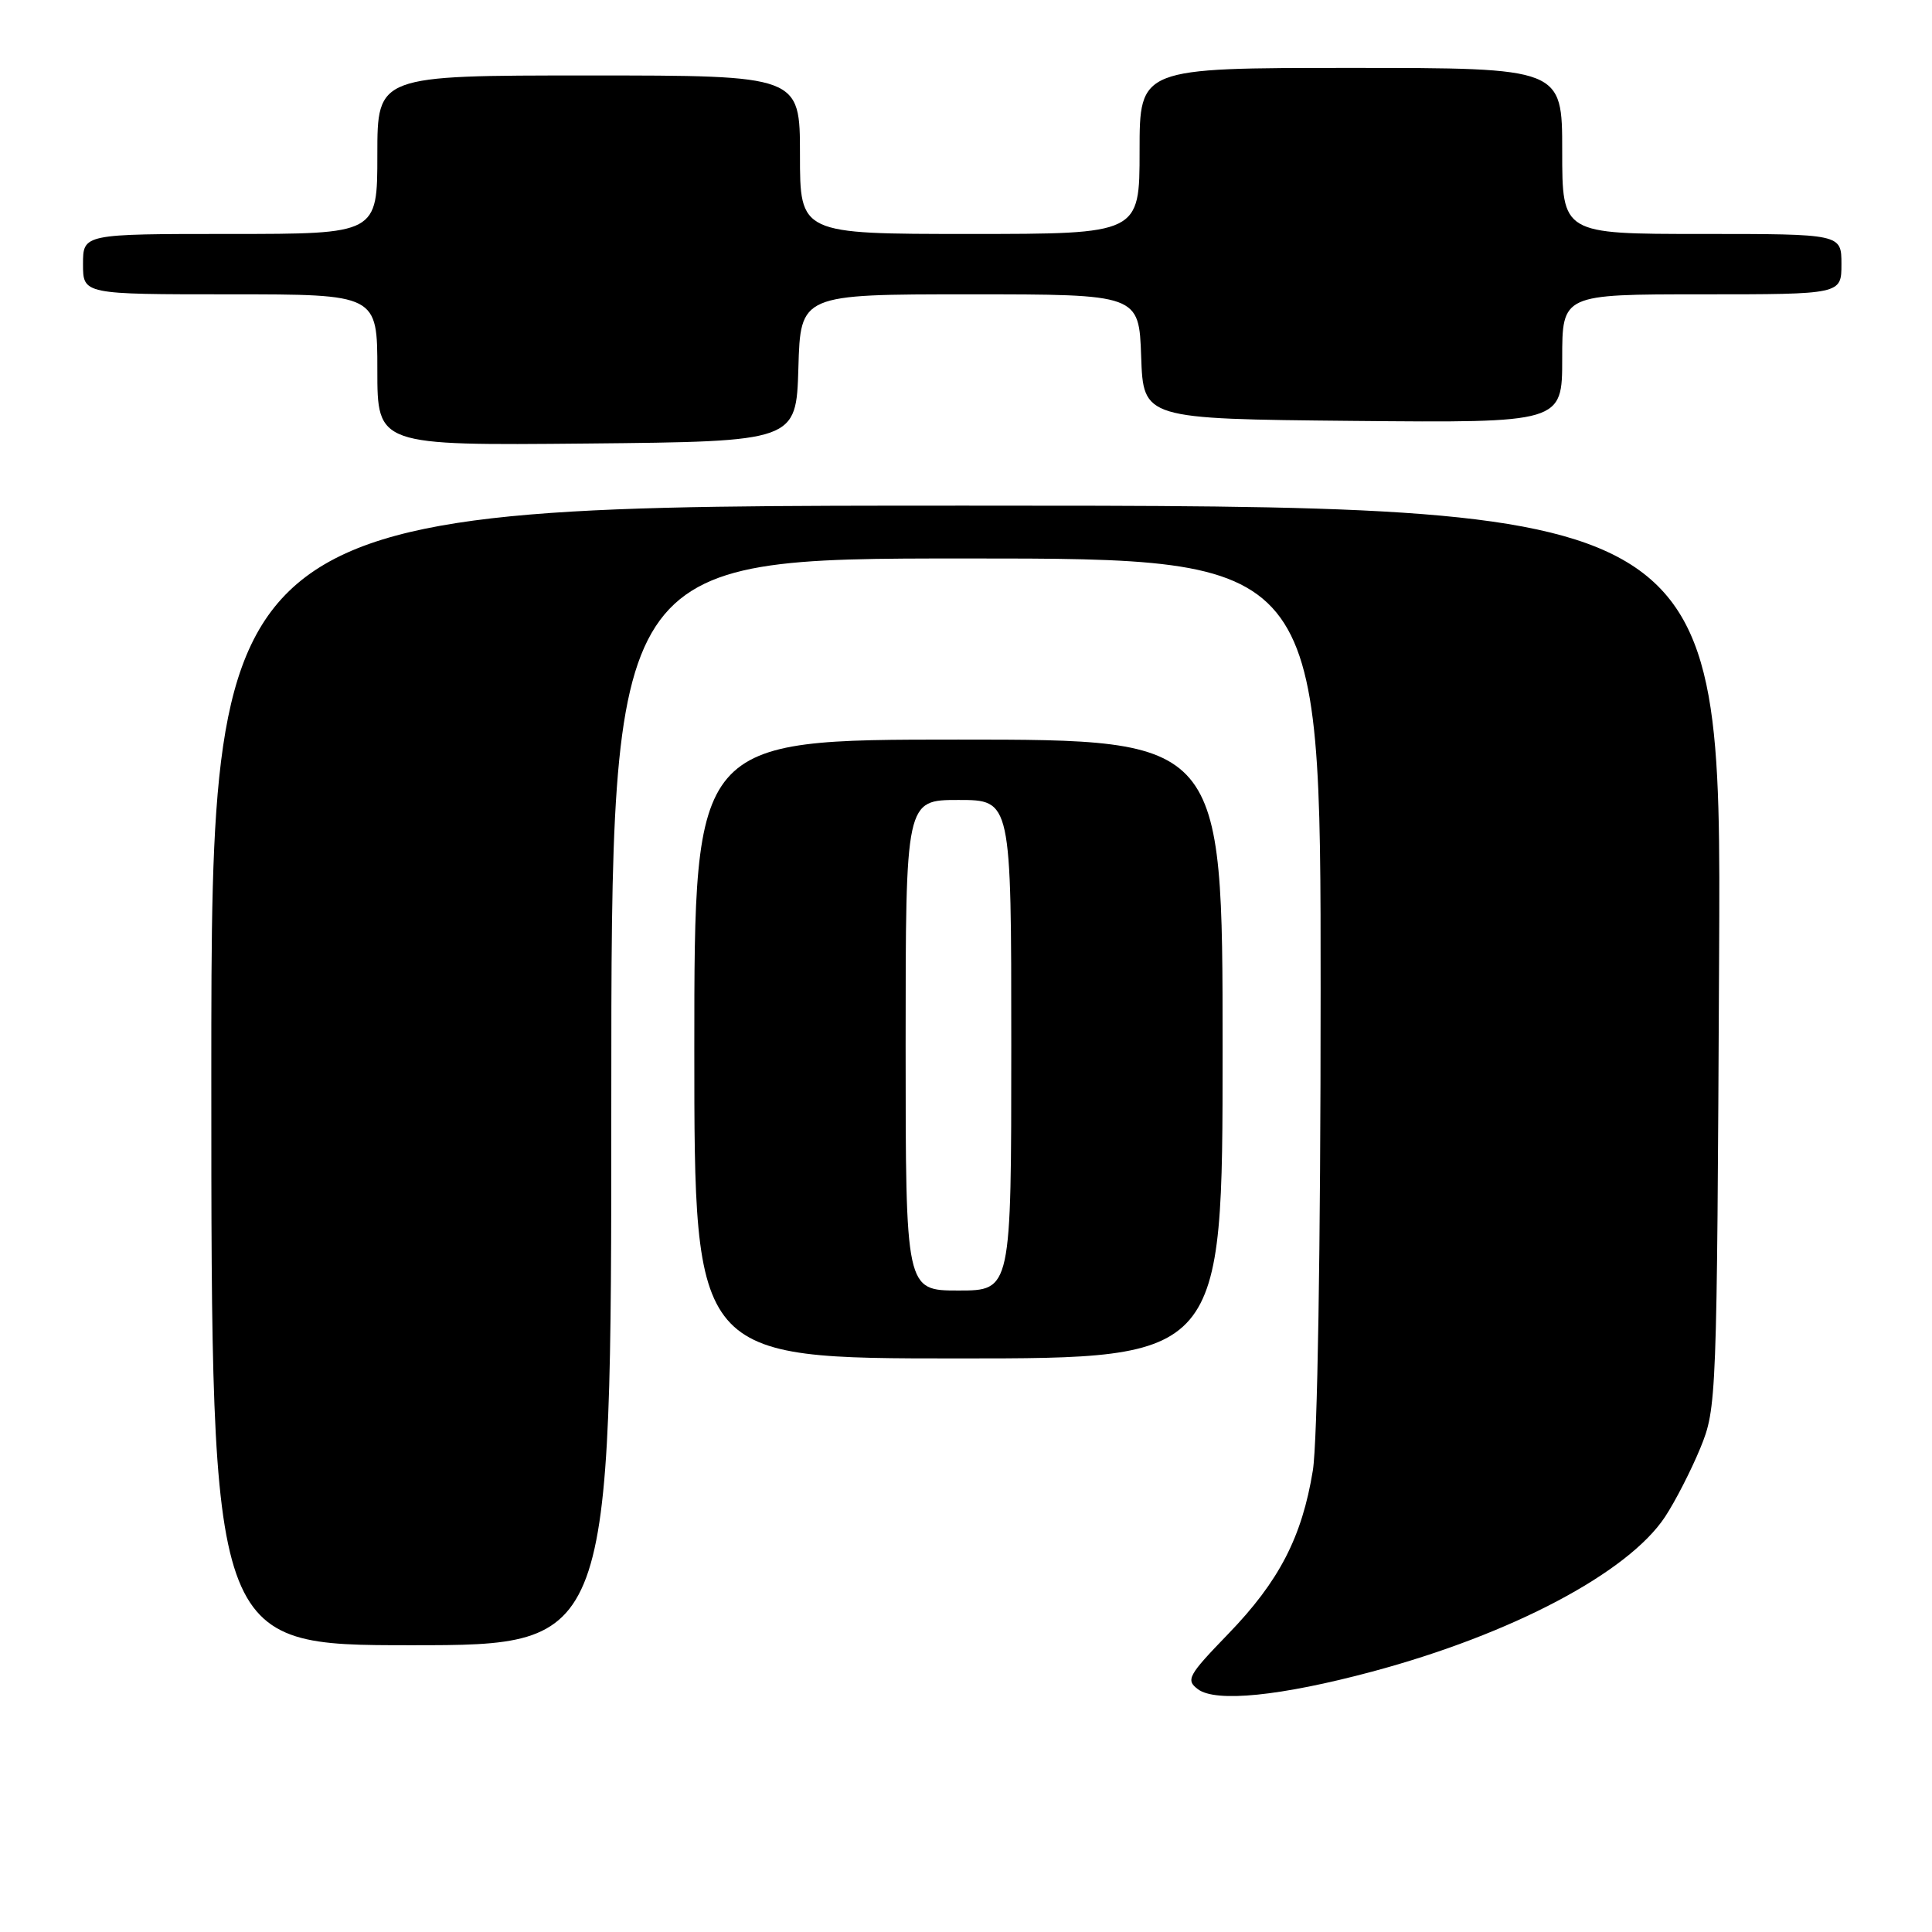 <?xml version="1.0" encoding="UTF-8" standalone="no"?>
<!DOCTYPE svg PUBLIC "-//W3C//DTD SVG 1.1//EN" "http://www.w3.org/Graphics/SVG/1.1/DTD/svg11.dtd" >
<svg xmlns="http://www.w3.org/2000/svg" xmlns:xlink="http://www.w3.org/1999/xlink" version="1.1" viewBox="0 0 256 256">
 <g >
 <path fill="currentColor"
d=" M 181.81 221.50 C 200.30 216.55 215.72 208.40 220.62 201.00 C 221.98 198.94 224.08 194.84 225.30 191.88 C 227.47 186.57 227.50 185.71 227.79 126.75 C 228.09 67.00 228.09 67.00 128.04 67.00 C 28.00 67.00 28.00 67.00 28.00 142.50 C 28.00 218.00 28.00 218.00 54.50 218.00 C 81.00 218.00 81.00 218.00 81.00 146.00 C 81.00 74.00 81.00 74.00 128.00 74.00 C 175.00 74.00 175.00 74.00 174.99 131.25 C 174.99 165.65 174.57 191.03 173.96 194.84 C 172.52 203.67 169.50 209.52 162.75 216.50 C 157.41 222.02 157.10 222.60 158.73 223.83 C 161.09 225.61 169.71 224.74 181.81 221.50 Z  M 162.00 139.00 C 162.00 98.00 162.00 98.00 127.00 98.00 C 92.00 98.00 92.00 98.00 92.00 139.00 C 92.00 180.00 92.00 180.00 127.00 180.00 C 162.00 180.00 162.00 180.00 162.00 139.00 Z  M 105.79 48.75 C 106.07 39.00 106.07 39.00 128.50 39.00 C 150.92 39.00 150.92 39.00 151.21 47.25 C 151.50 55.50 151.50 55.50 179.25 55.77 C 207.00 56.03 207.00 56.03 207.00 47.52 C 207.00 39.00 207.00 39.00 225.50 39.00 C 244.00 39.00 244.00 39.00 244.00 35.00 C 244.00 31.00 244.00 31.00 225.50 31.00 C 207.00 31.00 207.00 31.00 207.00 20.00 C 207.00 9.00 207.00 9.00 179.00 9.00 C 151.00 9.00 151.00 9.00 151.00 20.00 C 151.00 31.00 151.00 31.00 128.50 31.00 C 106.00 31.00 106.00 31.00 106.00 20.50 C 106.00 10.00 106.00 10.00 78.00 10.00 C 50.00 10.00 50.00 10.00 50.00 20.50 C 50.00 31.00 50.00 31.00 30.50 31.00 C 11.00 31.00 11.00 31.00 11.00 35.00 C 11.00 39.00 11.00 39.00 30.50 39.00 C 50.00 39.00 50.00 39.00 50.00 49.02 C 50.00 59.03 50.00 59.03 77.75 58.77 C 105.50 58.50 105.50 58.50 105.79 48.75 Z  M 120.00 138.50 C 120.00 106.00 120.00 106.00 127.00 106.00 C 134.00 106.00 134.00 106.00 134.00 138.50 C 134.00 171.00 134.00 171.00 127.00 171.00 C 120.00 171.00 120.00 171.00 120.00 138.50 Z "/>
</g>
</svg>